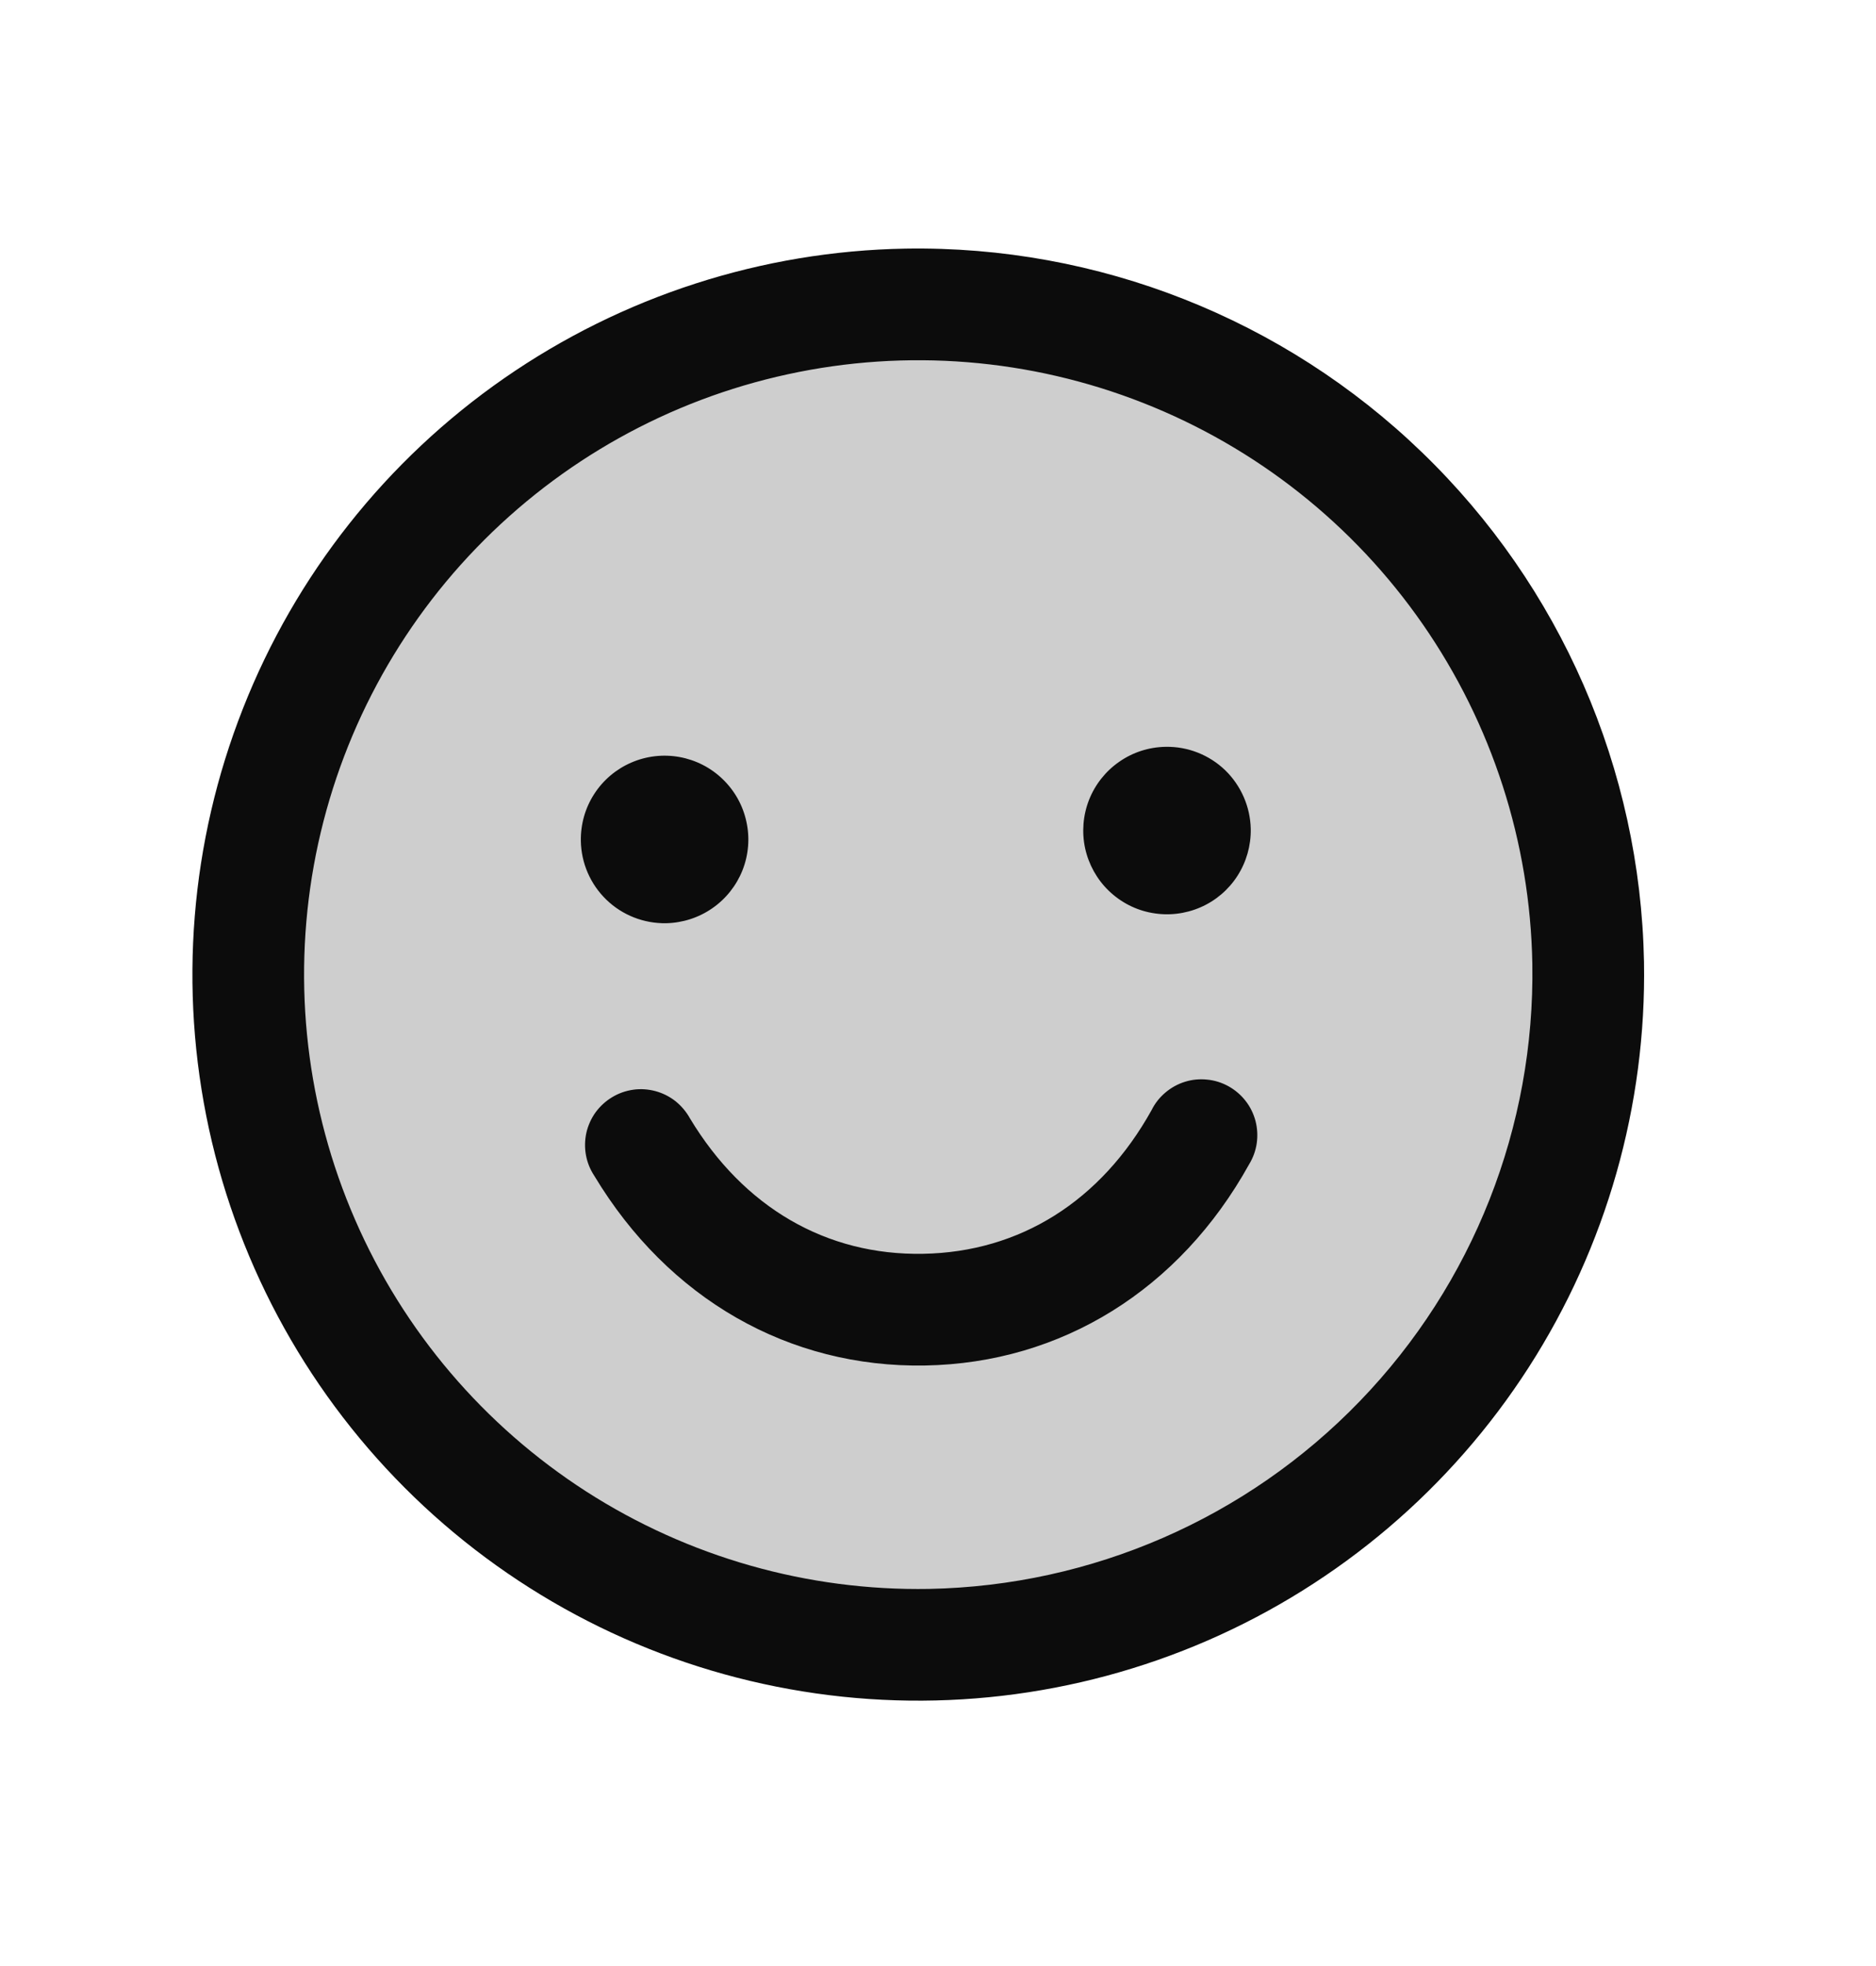<svg width="21" height="22" viewBox="0 0 21 22" fill="none" xmlns="http://www.w3.org/2000/svg">
<path opacity="0.2" d="M17.777 10.773C17.803 12.256 17.389 13.714 16.587 14.962C15.784 16.209 14.63 17.191 13.27 17.783C11.91 18.375 10.405 18.55 8.945 18.286C7.485 18.023 6.136 17.332 5.069 16.302C4.002 15.272 3.264 13.948 2.949 12.499C2.634 11.049 2.756 9.539 3.299 8.159C3.842 6.778 4.783 5.59 6.002 4.744C7.22 3.899 8.662 3.433 10.145 3.407C12.134 3.372 14.055 4.128 15.487 5.51C16.918 6.891 17.741 8.784 17.777 10.773Z" fill="#0C0C0C"/>
<path d="M10.136 2.782C8.529 2.81 6.967 3.315 5.646 4.231C4.326 5.147 3.307 6.434 2.719 7.93C2.13 9.425 1.998 11.061 2.339 12.632C2.681 14.202 3.48 15.636 4.636 16.752C5.792 17.868 7.254 18.616 8.835 18.901C10.416 19.187 12.047 18.997 13.521 18.356C14.994 17.715 16.244 16.651 17.113 15.3C17.982 13.948 18.431 12.369 18.403 10.762C18.362 8.608 17.469 6.559 15.919 5.063C14.37 3.566 12.289 2.746 10.136 2.782ZM10.4 17.78C9.041 17.804 7.705 17.424 6.561 16.689C5.417 15.953 4.517 14.895 3.975 13.649C3.432 12.402 3.272 11.022 3.513 9.684C3.755 8.346 4.388 7.109 5.333 6.131C6.277 5.153 7.49 4.476 8.819 4.188C10.148 3.899 11.532 4.011 12.797 4.509C14.063 5.007 15.152 5.869 15.927 6.986C16.702 8.103 17.129 9.425 17.153 10.784C17.183 12.607 16.489 14.367 15.223 15.678C13.957 16.99 12.223 17.745 10.4 17.78ZM6.502 9.41C6.499 9.224 6.55 9.042 6.651 8.886C6.751 8.73 6.895 8.608 7.065 8.534C7.235 8.46 7.423 8.438 7.606 8.471C7.788 8.504 7.957 8.59 8.09 8.719C8.224 8.848 8.316 9.013 8.355 9.194C8.395 9.375 8.38 9.564 8.312 9.737C8.244 9.909 8.126 10.058 7.974 10.163C7.822 10.269 7.641 10.327 7.456 10.331C7.207 10.335 6.967 10.241 6.788 10.068C6.609 9.895 6.506 9.658 6.502 9.41ZM14.001 9.277C14.004 9.463 13.952 9.645 13.852 9.801C13.752 9.957 13.607 10.08 13.438 10.153C13.268 10.227 13.079 10.249 12.897 10.216C12.714 10.184 12.546 10.097 12.412 9.968C12.279 9.84 12.187 9.674 12.147 9.493C12.108 9.312 12.123 9.123 12.191 8.95C12.259 8.778 12.377 8.629 12.529 8.524C12.681 8.418 12.861 8.36 13.047 8.357C13.296 8.352 13.536 8.447 13.715 8.619C13.893 8.792 13.996 9.029 14.001 9.277ZM13.983 13.028C13.204 14.432 11.882 15.253 10.356 15.28C8.831 15.307 7.481 14.534 6.653 13.158C6.606 13.087 6.574 13.008 6.559 12.925C6.544 12.843 6.546 12.757 6.564 12.675C6.583 12.593 6.618 12.515 6.667 12.447C6.717 12.379 6.78 12.321 6.852 12.278C6.924 12.234 7.004 12.206 7.088 12.194C7.171 12.182 7.256 12.188 7.338 12.21C7.419 12.232 7.495 12.27 7.561 12.322C7.627 12.375 7.682 12.44 7.723 12.514C8.324 13.512 9.251 14.05 10.334 14.03C11.418 14.011 12.325 13.44 12.891 12.422C12.928 12.347 12.981 12.28 13.045 12.226C13.11 12.171 13.184 12.13 13.265 12.105C13.345 12.08 13.43 12.072 13.514 12.081C13.598 12.089 13.679 12.115 13.753 12.156C13.826 12.197 13.891 12.252 13.943 12.319C13.995 12.385 14.032 12.461 14.054 12.543C14.075 12.624 14.08 12.709 14.068 12.793C14.056 12.876 14.027 12.956 13.983 13.028Z" fill="#0C0C0C"/>
</svg>
